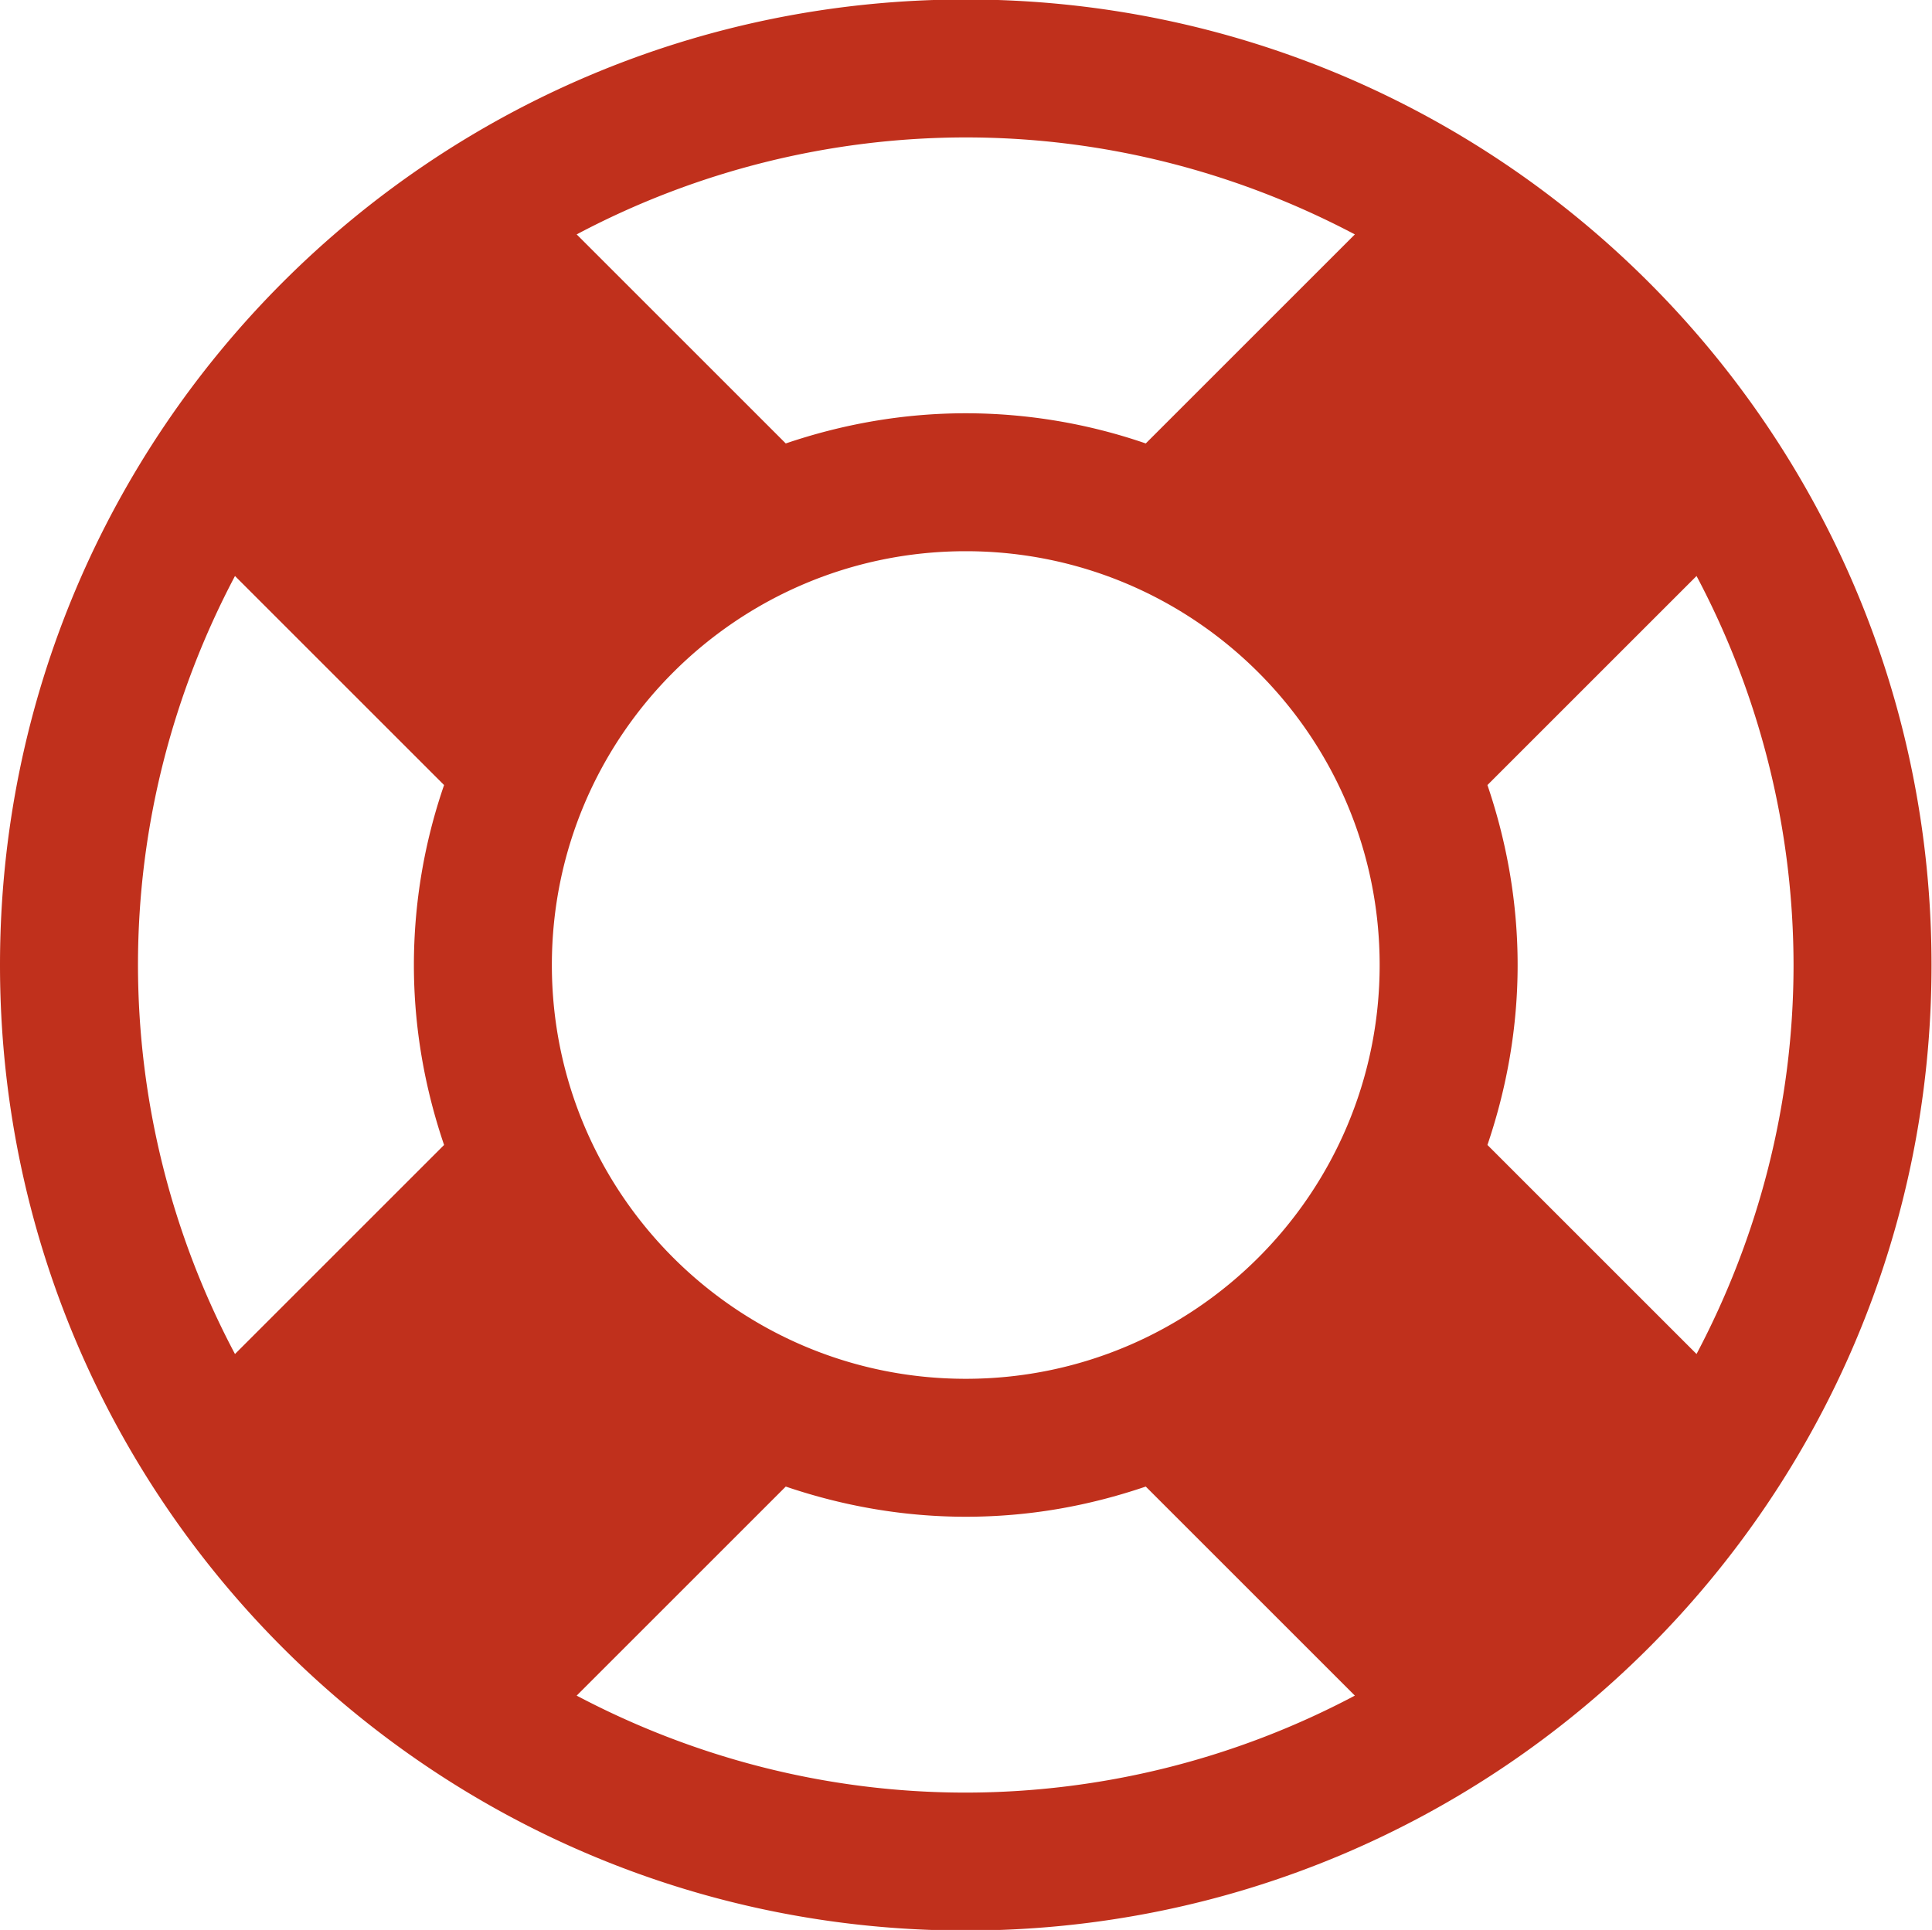 <svg xmlns="http://www.w3.org/2000/svg" preserveAspectRatio="xMidYMid" width="48" height="47.96"><path d="M23.994-.013C10.738-.013 0 10.725 0 23.981c0 13.255 10.738 23.994 23.994 23.994s23.994-10.739 23.994-23.994c0-13.256-10.738-23.994-23.994-23.994zm0 3.428c3.481 0 6.775.883 9.667 2.41l-5.195 5.195a13.745 13.745 0 0 0-4.472-.75c-1.553 0-3.053.268-4.472.75l-5.195-5.195a20.672 20.672 0 0 1 9.667-2.41zM5.838 33.648a20.672 20.672 0 0 1-2.41-9.667c0-3.481.883-6.775 2.41-9.667l5.195 5.195a13.745 13.745 0 0 0-.75 4.472c0 1.553.268 3.053.75 4.472l-5.195 5.195zm18.156 10.899c-3.481 0-6.775-.883-9.667-2.41l5.195-5.195c1.419.482 2.919.75 4.472.75 1.58 0 3.053-.268 4.472-.75l5.195 5.195a20.672 20.672 0 0 1-9.667 2.41zm0-10.283c-5.677 0-10.283-4.606-10.283-10.283s4.606-10.283 10.283-10.283 10.283 4.606 10.283 10.283-4.606 10.283-10.283 10.283zm12.961-5.811c.482-1.419.75-2.919.75-4.472 0-1.553-.268-3.053-.75-4.472l5.195-5.195a20.672 20.672 0 0 1 2.41 9.667c0 3.481-.883 6.775-2.41 9.667l-5.195-5.195z" fill="#c0301c" fill-rule="evenodd"/></svg>